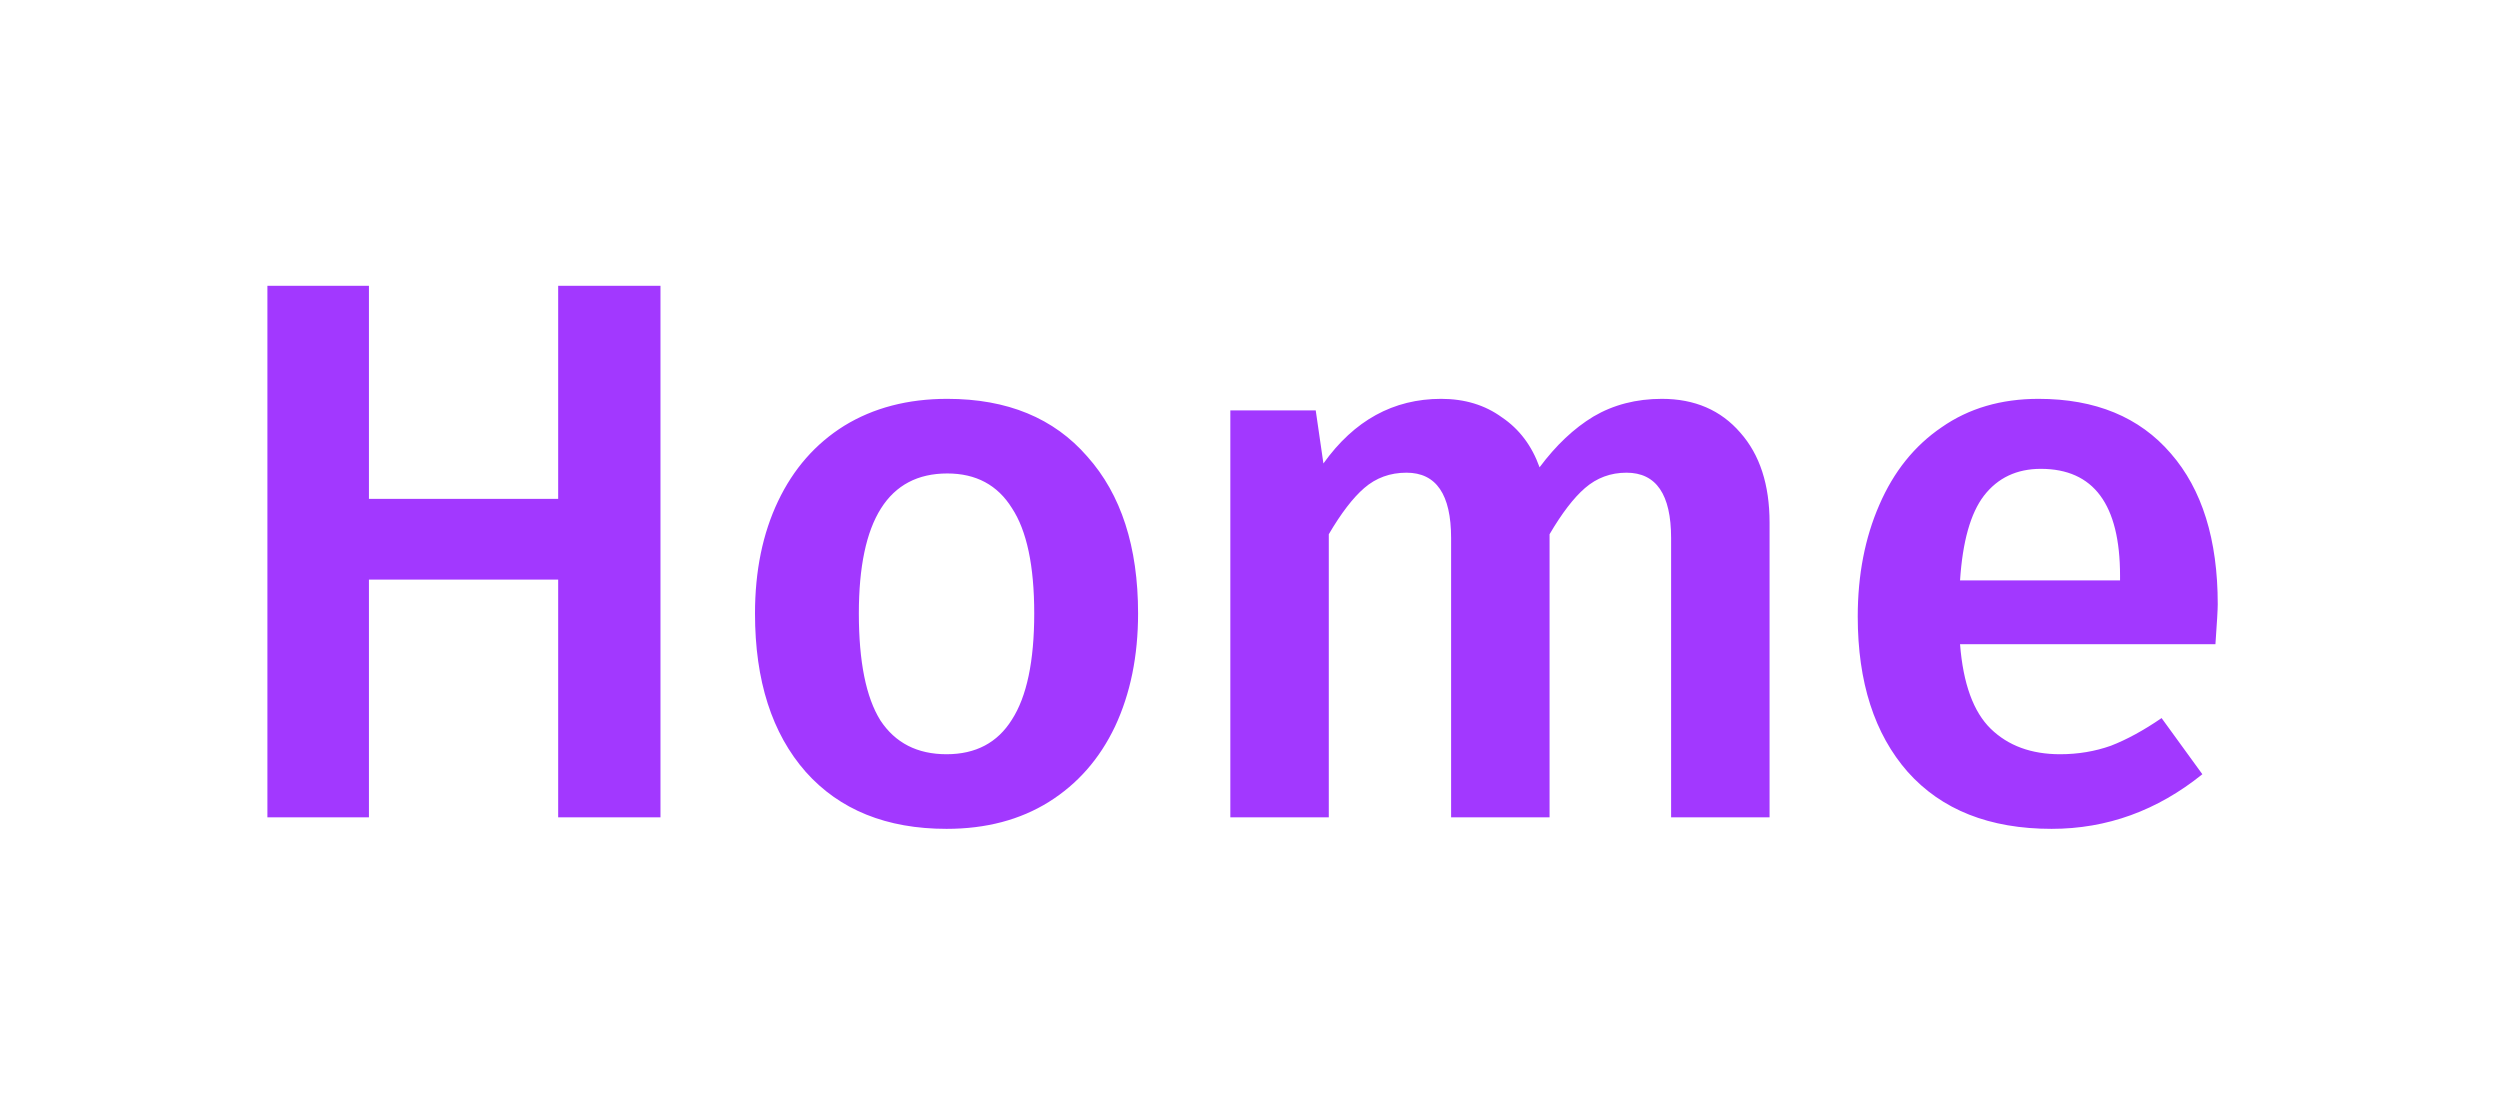 <svg width="52" height="23" viewBox="0 0 52 23" fill="none" xmlns="http://www.w3.org/2000/svg">
    <g filter="url(#filter0_f_9_23)">
        <path
            d="M11.61 17V12.056H7.674V17H5.562V5.944H7.674V10.376H11.61V5.944H13.738V17H11.61ZM19.704 8.296C20.952 8.296 21.922 8.696 22.616 9.496C23.32 10.285 23.672 11.373 23.672 12.76C23.672 13.645 23.512 14.429 23.192 15.112C22.872 15.784 22.413 16.307 21.816 16.68C21.218 17.053 20.509 17.24 19.688 17.24C18.44 17.24 17.464 16.845 16.76 16.056C16.056 15.256 15.704 14.157 15.704 12.76C15.704 11.875 15.864 11.096 16.184 10.424C16.504 9.752 16.962 9.229 17.56 8.856C18.168 8.483 18.882 8.296 19.704 8.296ZM19.704 9.848C18.477 9.848 17.864 10.819 17.864 12.76C17.864 13.763 18.013 14.504 18.312 14.984C18.621 15.453 19.08 15.688 19.688 15.688C20.296 15.688 20.749 15.448 21.048 14.968C21.357 14.488 21.512 13.752 21.512 12.76C21.512 11.768 21.357 11.037 21.048 10.568C20.749 10.088 20.301 9.848 19.704 9.848ZM34.567 8.296C35.25 8.296 35.794 8.531 36.199 9C36.605 9.459 36.807 10.083 36.807 10.872V17H34.759V11.192C34.759 10.285 34.45 9.832 33.831 9.832C33.501 9.832 33.213 9.939 32.967 10.152C32.733 10.355 32.487 10.675 32.231 11.112V17H30.183V11.192C30.183 10.285 29.874 9.832 29.255 9.832C28.914 9.832 28.621 9.939 28.375 10.152C28.141 10.355 27.895 10.675 27.639 11.112V17H25.591V8.536H27.367L27.527 9.64C28.167 8.744 28.983 8.296 29.975 8.296C30.466 8.296 30.887 8.424 31.239 8.68C31.602 8.925 31.863 9.272 32.023 9.72C32.365 9.261 32.738 8.909 33.143 8.664C33.559 8.419 34.034 8.296 34.567 8.296ZM46.129 12.568C46.129 12.675 46.113 12.952 46.081 13.4H40.769C40.833 14.221 41.047 14.808 41.409 15.16C41.772 15.512 42.252 15.688 42.849 15.688C43.222 15.688 43.575 15.629 43.905 15.512C44.236 15.384 44.588 15.192 44.961 14.936L45.809 16.104C44.87 16.861 43.825 17.24 42.673 17.24C41.383 17.24 40.385 16.845 39.681 16.056C38.988 15.267 38.641 14.189 38.641 12.824C38.641 11.96 38.791 11.187 39.089 10.504C39.388 9.811 39.82 9.272 40.385 8.888C40.95 8.493 41.623 8.296 42.401 8.296C43.585 8.296 44.502 8.675 45.153 9.432C45.804 10.179 46.129 11.224 46.129 12.568ZM44.097 11.976C44.097 10.493 43.548 9.752 42.449 9.752C41.948 9.752 41.553 9.939 41.265 10.312C40.988 10.675 40.822 11.261 40.769 12.072H44.097V11.976Z"
            fill="#A238FF" />
    </g>
    <defs>
        <filter id="filter0_f_9_23" x="0.562" y="0.944" width="50.568" height="21.296" filterUnits="userSpaceOnUse"
            color-interpolation-filters="sRGB">
            <feFlood flood-opacity="0" result="BackgroundImageFix" />
            <feBlend mode="normal" in="SourceGraphic" in2="BackgroundImageFix" result="shape" />
            <feGaussianBlur stdDeviation="2.5" result="effect1_foregroundBlur_9_23" />
        </filter>
    </defs>
</svg>